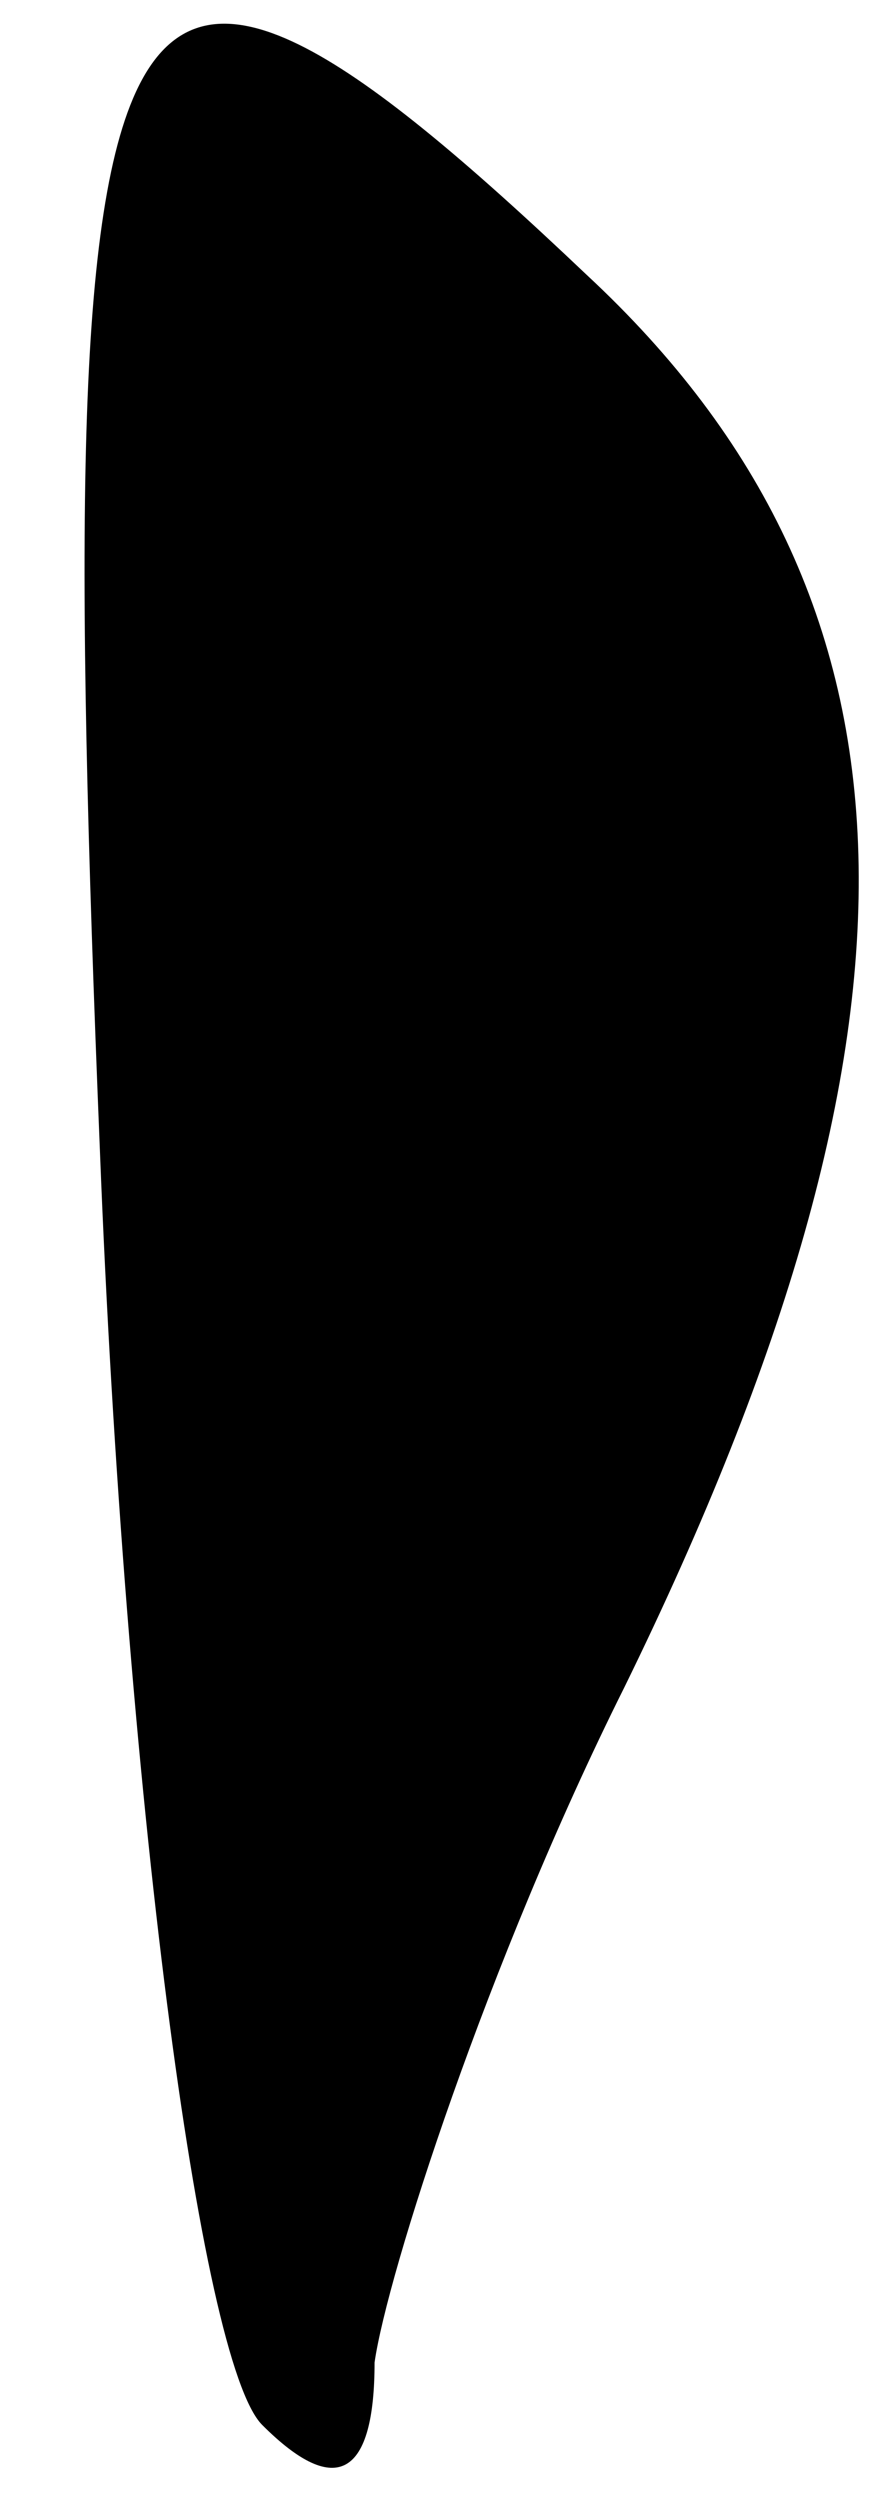 <?xml version="1.0" standalone="no"?>
<!DOCTYPE svg PUBLIC "-//W3C//DTD SVG 20010904//EN"
 "http://www.w3.org/TR/2001/REC-SVG-20010904/DTD/svg10.dtd">
<svg version="1.0" xmlns="http://www.w3.org/2000/svg"
 width="7pt" height="20pt" viewBox="0 0 7 20"
 preserveAspectRatio="xMidYMid meet">
<g transform="translate(0,20) scale(0.1,-0.1)"
fill="#000000" stroke="none">
<path fill="#000000" stroke="none" d="M8 108 c2 -51 8 -97 13 -102 6 -6 9 -4
9 5 1 7 9 32 20 54 26 53 25 87 -3 113 -39 37 -43 28 -39 -70z"/>
</g>
</svg>
